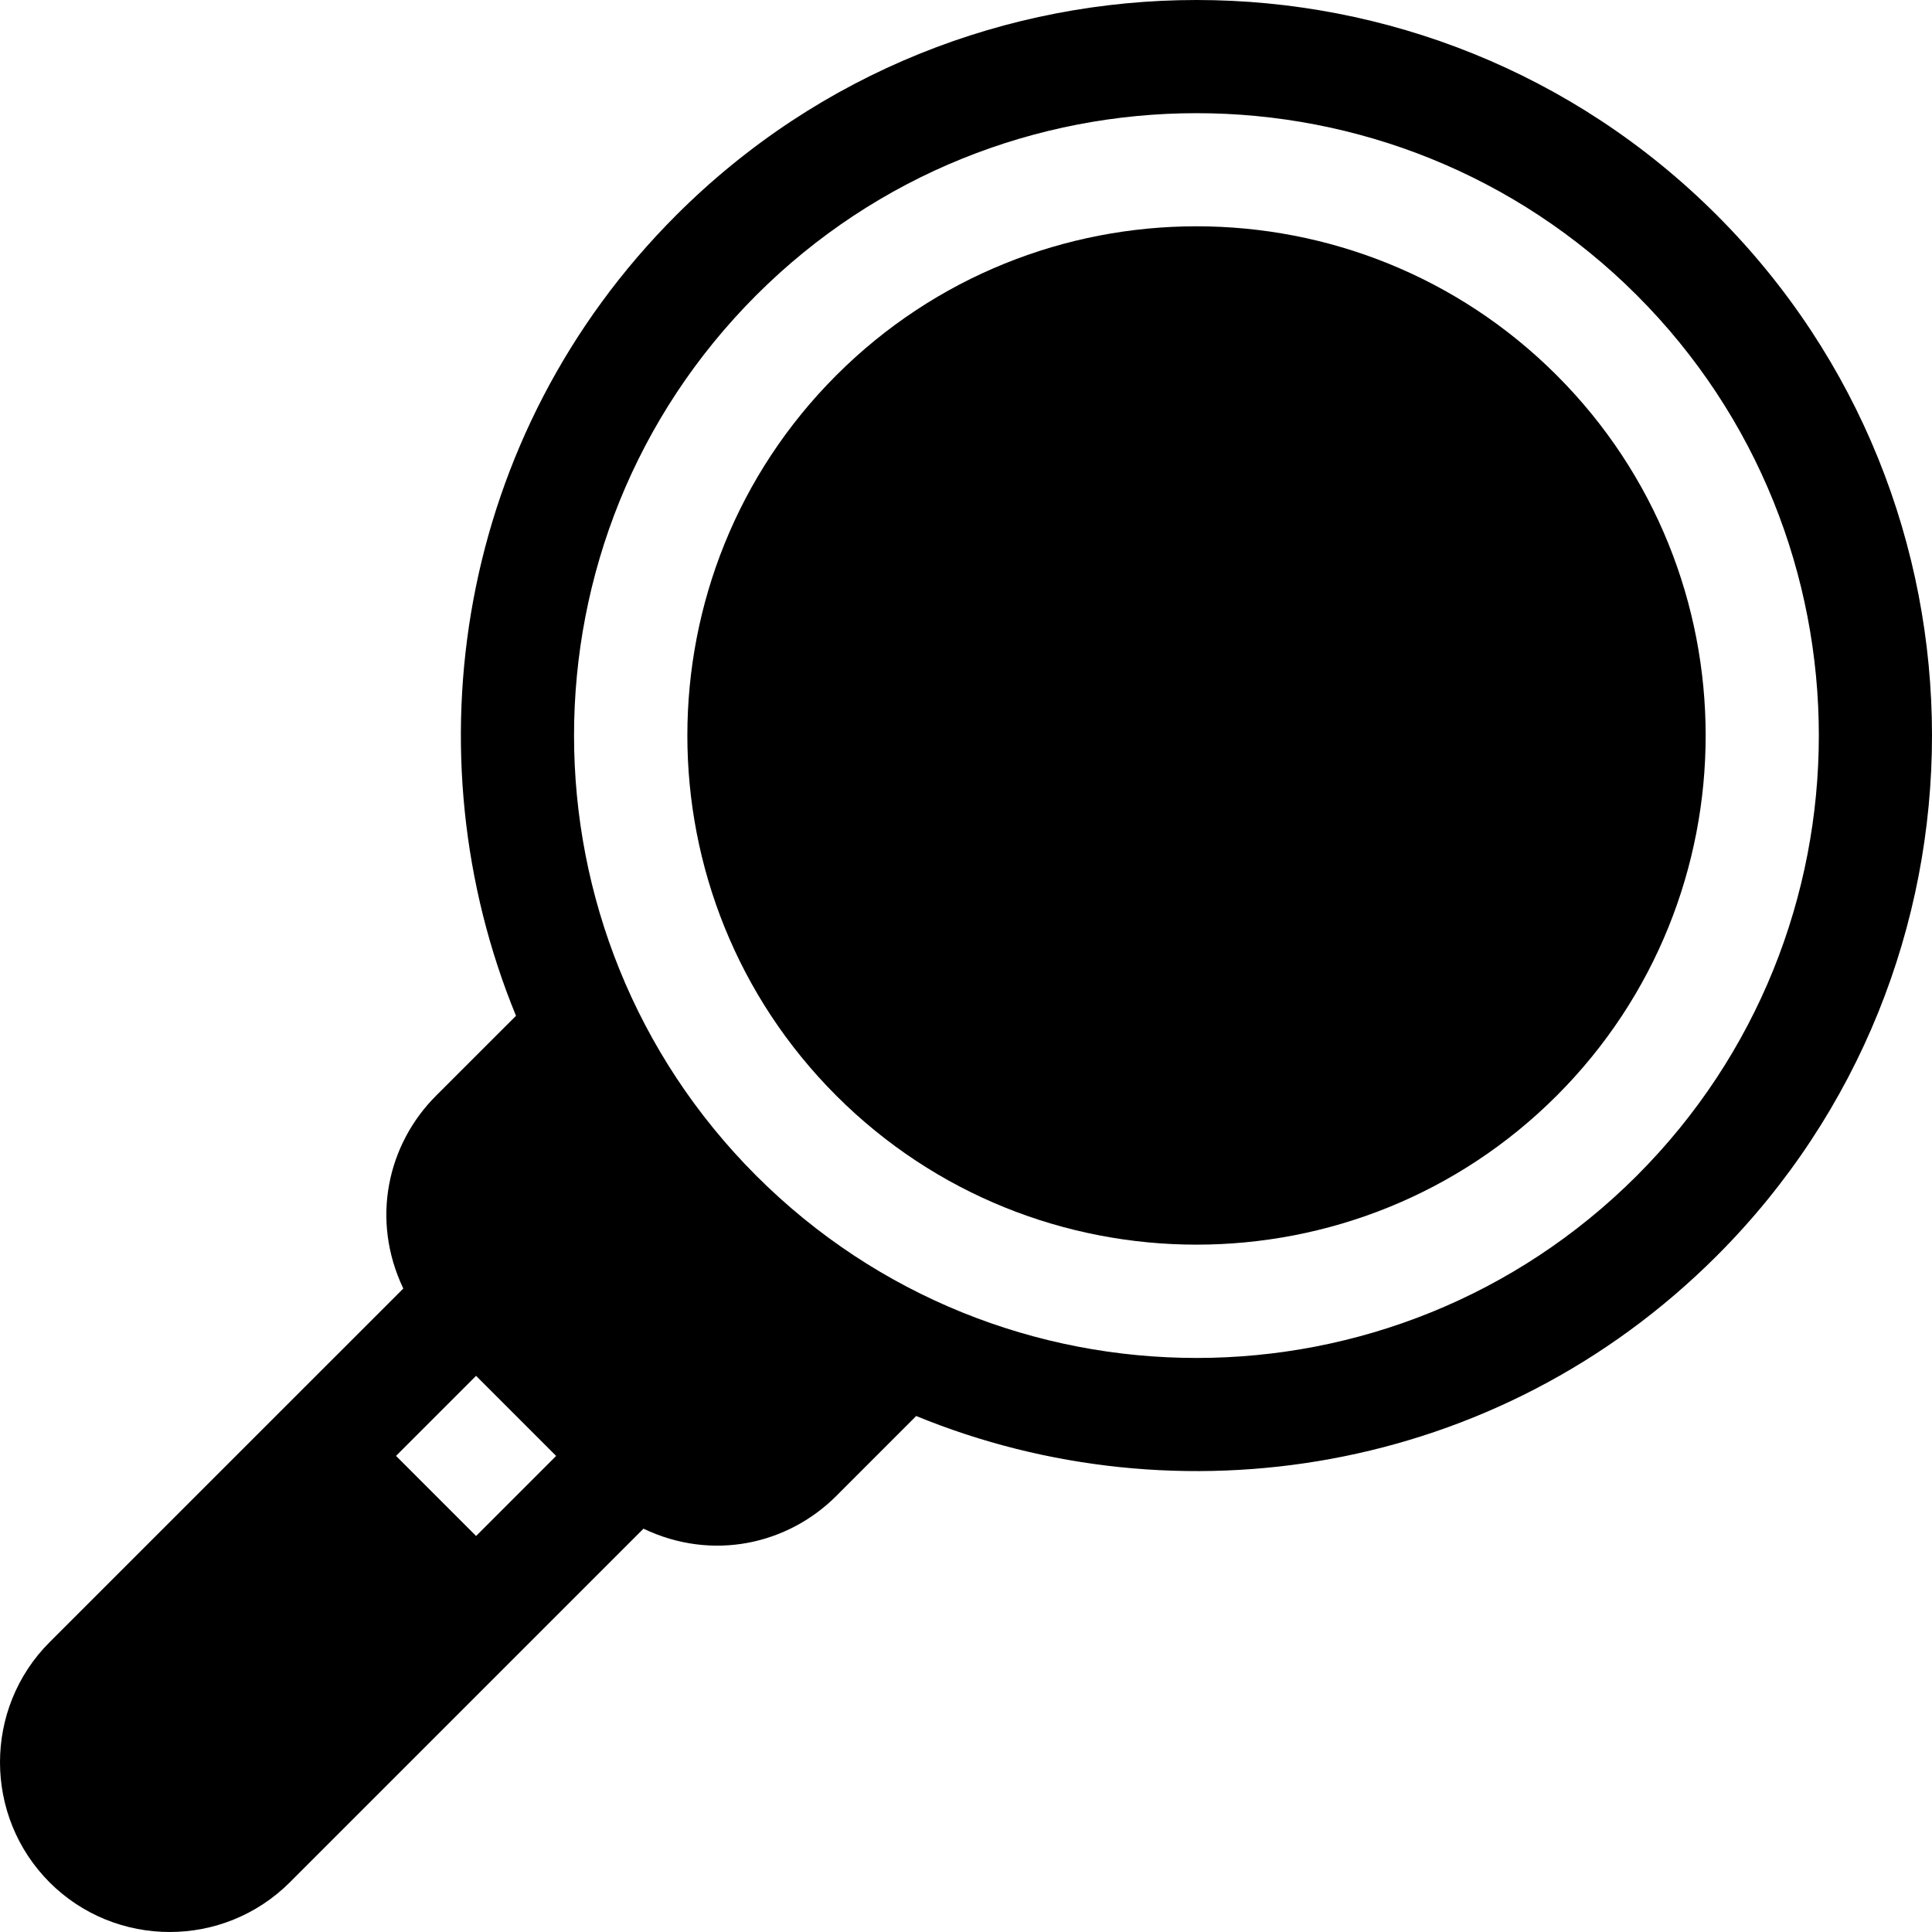 <?xml version="1.0" encoding="iso-8859-1"?>
<!-- Generator: Adobe Illustrator 19.0.0, SVG Export Plug-In . SVG Version: 6.00 Build 0)  -->
<svg xmlns="http://www.w3.org/2000/svg" xmlns:xlink="http://www.w3.org/1999/xlink" version="1.1" id="Capa_1" x="0px" y="0px" viewBox="0 0 511.999 511.999" style="enable-background:new 0 0 511.999 511.999;" xml:space="preserve">
<g>
	<g>
		<path d="M454.98,57.019c-76.025-76.025-199.746-76.025-275.771,0c-58.135,58.135-71.026,142.685-42.464,212.177l-21.183,21.172    c-12.889,12.889-17.388,32.854-8.681,51.101l-93.743,93.729c-17.52,17.549-17.52,46.099,0.015,63.662    c17.53,17.501,46.062,17.541,63.647-0.015l93.729-93.727c18.279,8.719,38.237,4.185,51.103-8.681l21.172-21.183    c69.013,28.365,153.689,16.024,212.177-42.464C531.005,256.766,531.005,133.06,454.98,57.019z M126.172,407.049l-21.224-21.224    l21.216-21.216l21.222,21.229L126.172,407.049z M433.769,311.58c-64.398,64.398-168.965,64.385-233.35,0    c-64.397-64.397-64.385-168.965,0-233.35c64.31-64.31,168.998-64.323,233.35,0C498.09,142.566,498.09,247.259,433.769,311.58z"/>
	</g>
</g>
<g>
	<g>
		<path d="M412.543,99.456c-52.661-52.661-138.281-52.632-190.913,0s-52.632,138.281,0,190.913    c52.626,52.626,138.265,52.648,190.913,0C465.175,237.737,465.175,152.088,412.543,99.456z"/>
	</g>
</g>
<g>
</g>
<g>
</g>
<g>
</g>
<g>
</g>
<g>
</g>
<g>
</g>
<g>
</g>
<g>
</g>
<g>
</g>
<g>
</g>
<g>
</g>
<g>
</g>
<g>
</g>
<g>
</g>
<g>
</g>
</svg>
